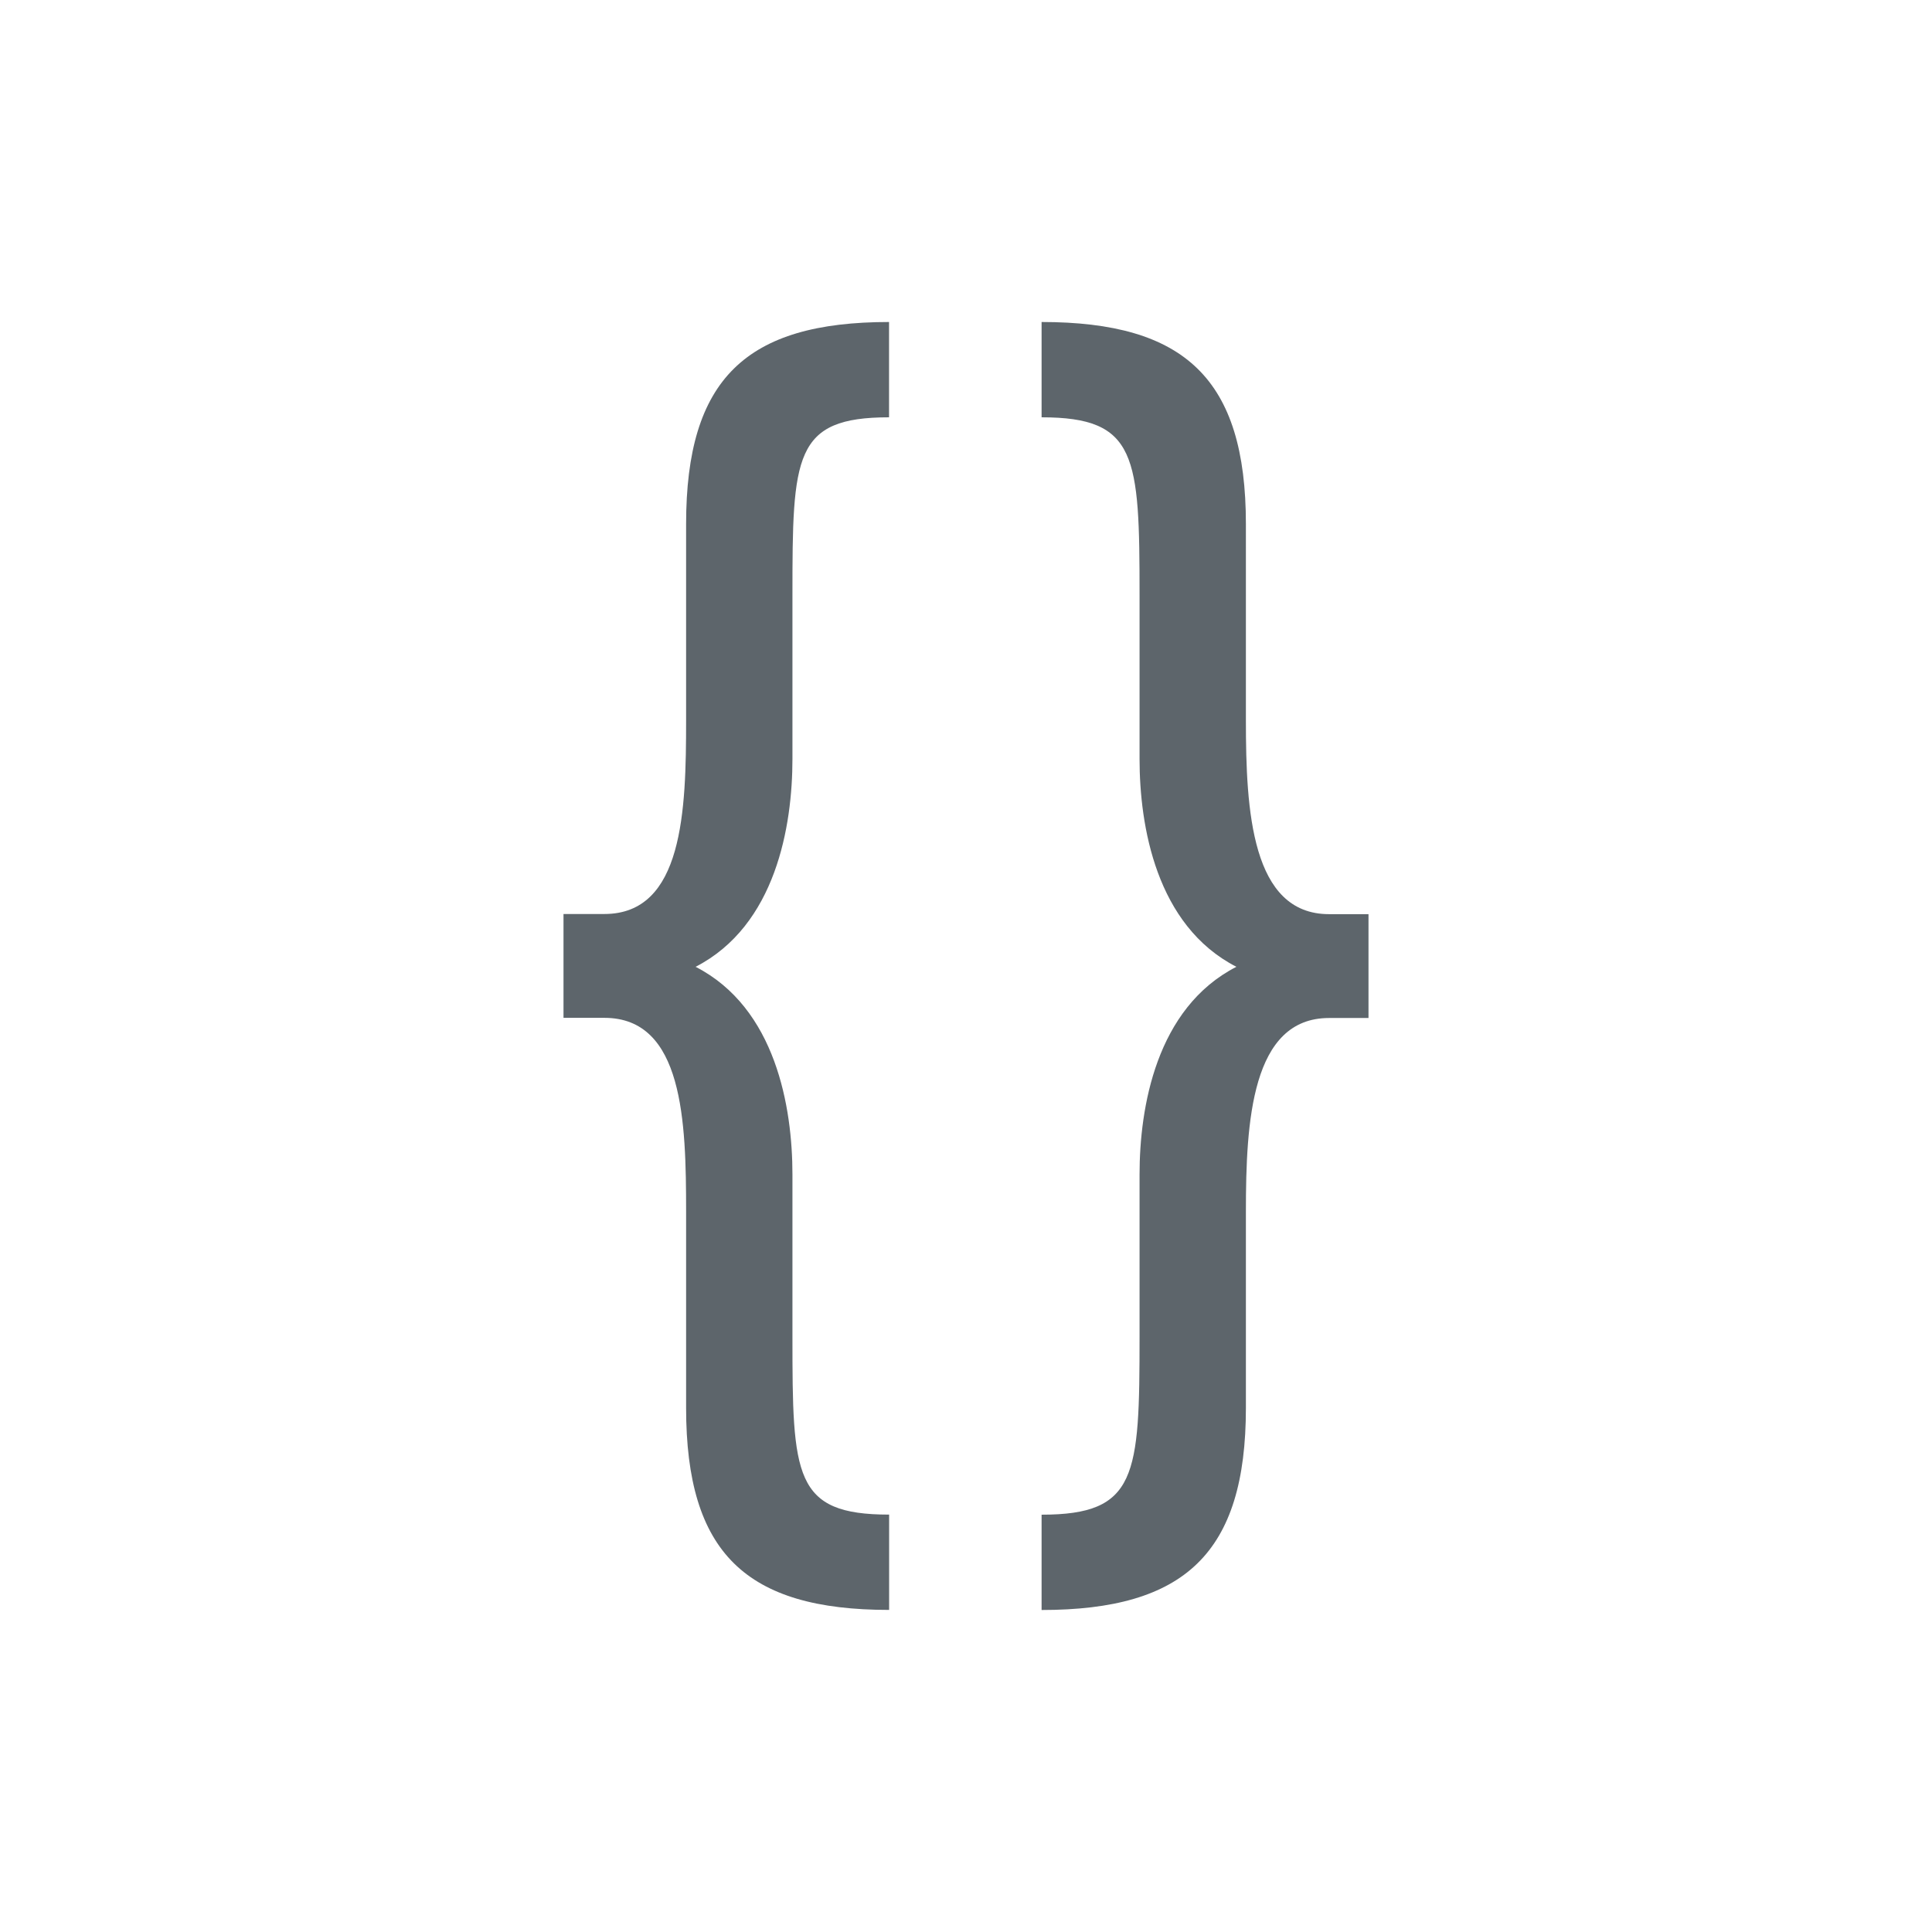 <svg xmlns="http://www.w3.org/2000/svg" viewBox="0 0 24 24"><path d="M11.045 4c-1.777 0-2.522.706-2.522 2.51V8.95c0 1.114-.034 2.404-1.015 2.404H7v1.29h.508c.981 0 1.015 1.29 1.015 2.404v2.441c0 1.804.745 2.51 2.522 2.51v-1.184c-1.185 0-1.201-.478-1.201-2.21V14.59c0-.831-.205-2.068-1.203-2.58.998-.513 1.203-1.751 1.203-2.582V7.395c0-1.733.016-2.211 1.2-2.211V4zm1.894 0v1.184c1.185 0 1.217.478 1.217 2.21v2.034c0 .83.205 2.07 1.203 2.582-.998.512-1.203 1.749-1.203 2.58v2.015c0 1.733-.032 2.211-1.217 2.211V20c1.777 0 2.538-.706 2.538-2.51V15.05c0-1.114.068-2.404 1.033-2.404H17v-1.29h-.49c-.965 0-1.033-1.29-1.033-2.404V6.51c0-1.804-.76-2.51-2.538-2.51z" fill="currentColor" color="#5d656b"/></svg>